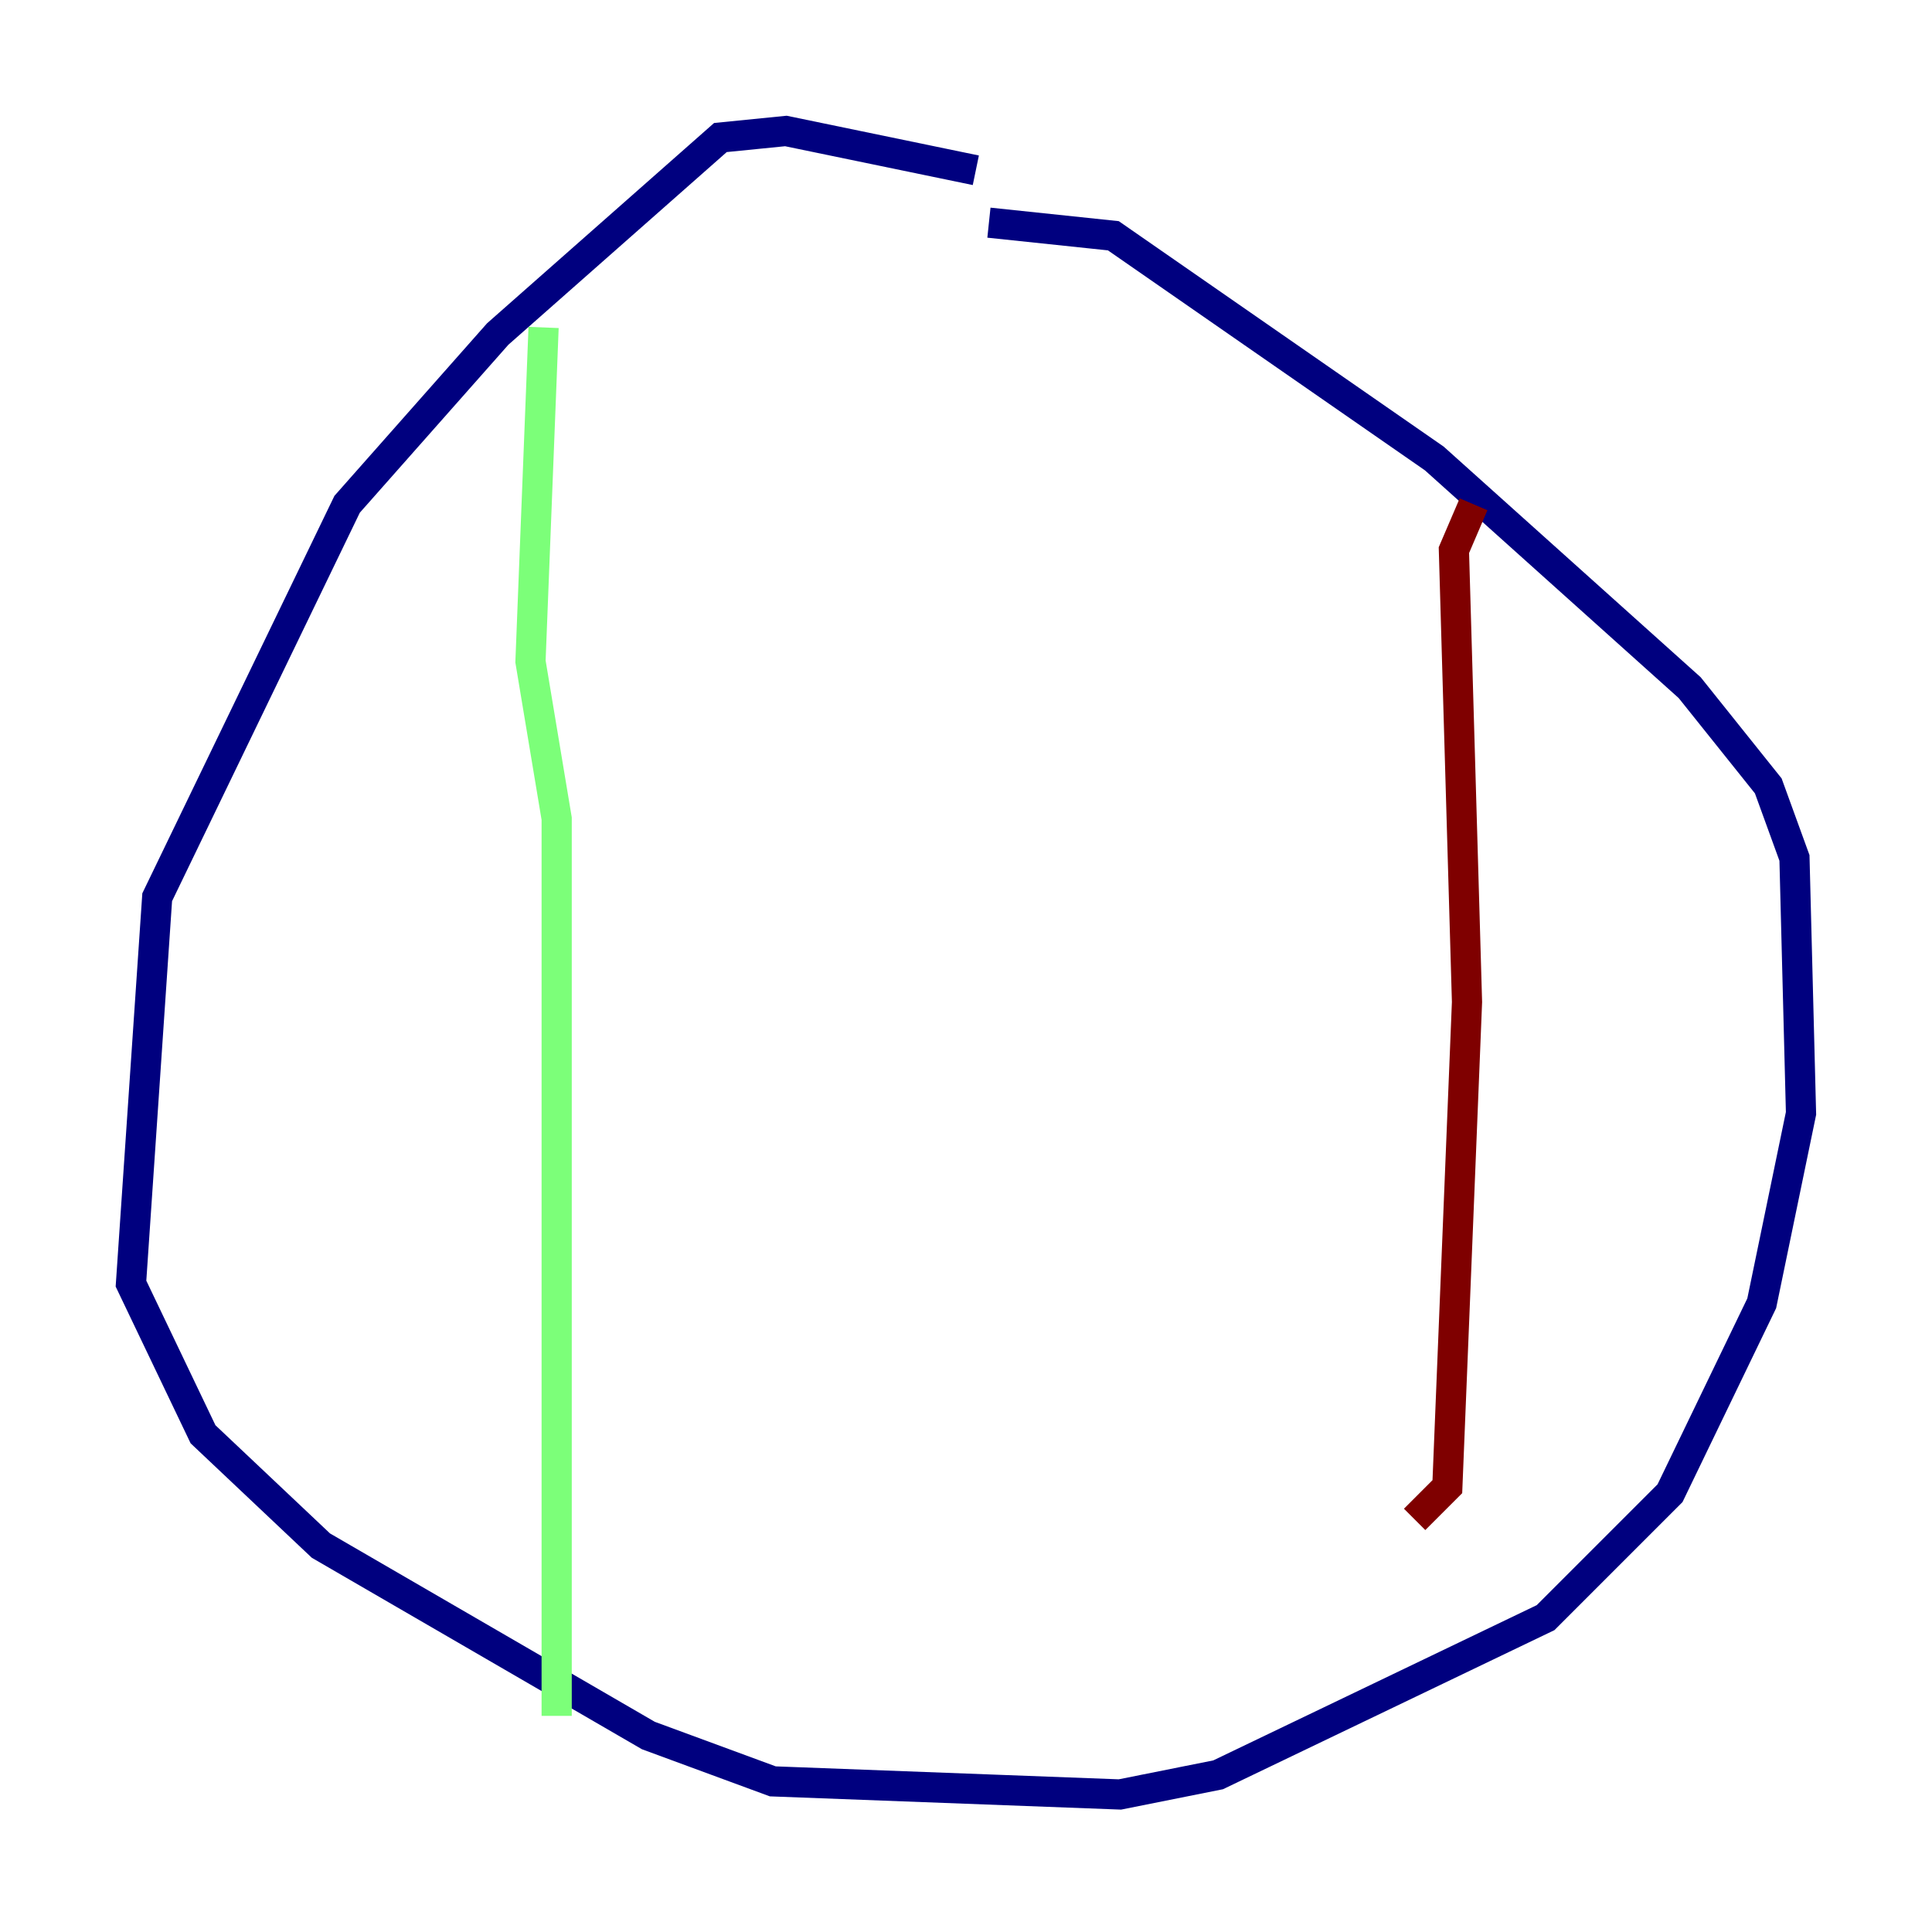 <?xml version="1.0" encoding="utf-8" ?>
<svg baseProfile="tiny" height="128" version="1.2" viewBox="0,0,128,128" width="128" xmlns="http://www.w3.org/2000/svg" xmlns:ev="http://www.w3.org/2001/xml-events" xmlns:xlink="http://www.w3.org/1999/xlink"><defs /><polyline fill="none" points="64.651,11.281 52.068,8.678 47.729,9.112 32.976,22.129 22.997,33.41 10.414,59.444 8.678,85.044 13.451,95.024 21.261,102.4 42.956,114.983 51.2,118.02 74.197,118.888 80.705,117.586 102.4,107.173 110.644,98.929 116.719,86.346 119.322,73.763 118.888,56.841 117.153,52.068 111.946,45.559 95.024,30.373 73.763,15.62 65.519,14.752" stroke="#00007f" stroke-width="2" /><polyline fill="none" points="36.014,21.695 35.146,43.824 36.881,54.237 36.881,113.681" stroke="#7cff79" stroke-width="2" /><polyline fill="none" points="97.627,33.41 96.325,36.447 97.193,66.386 95.891,98.495 93.722,100.664" stroke="#7f0000" stroke-width="2" /></svg>